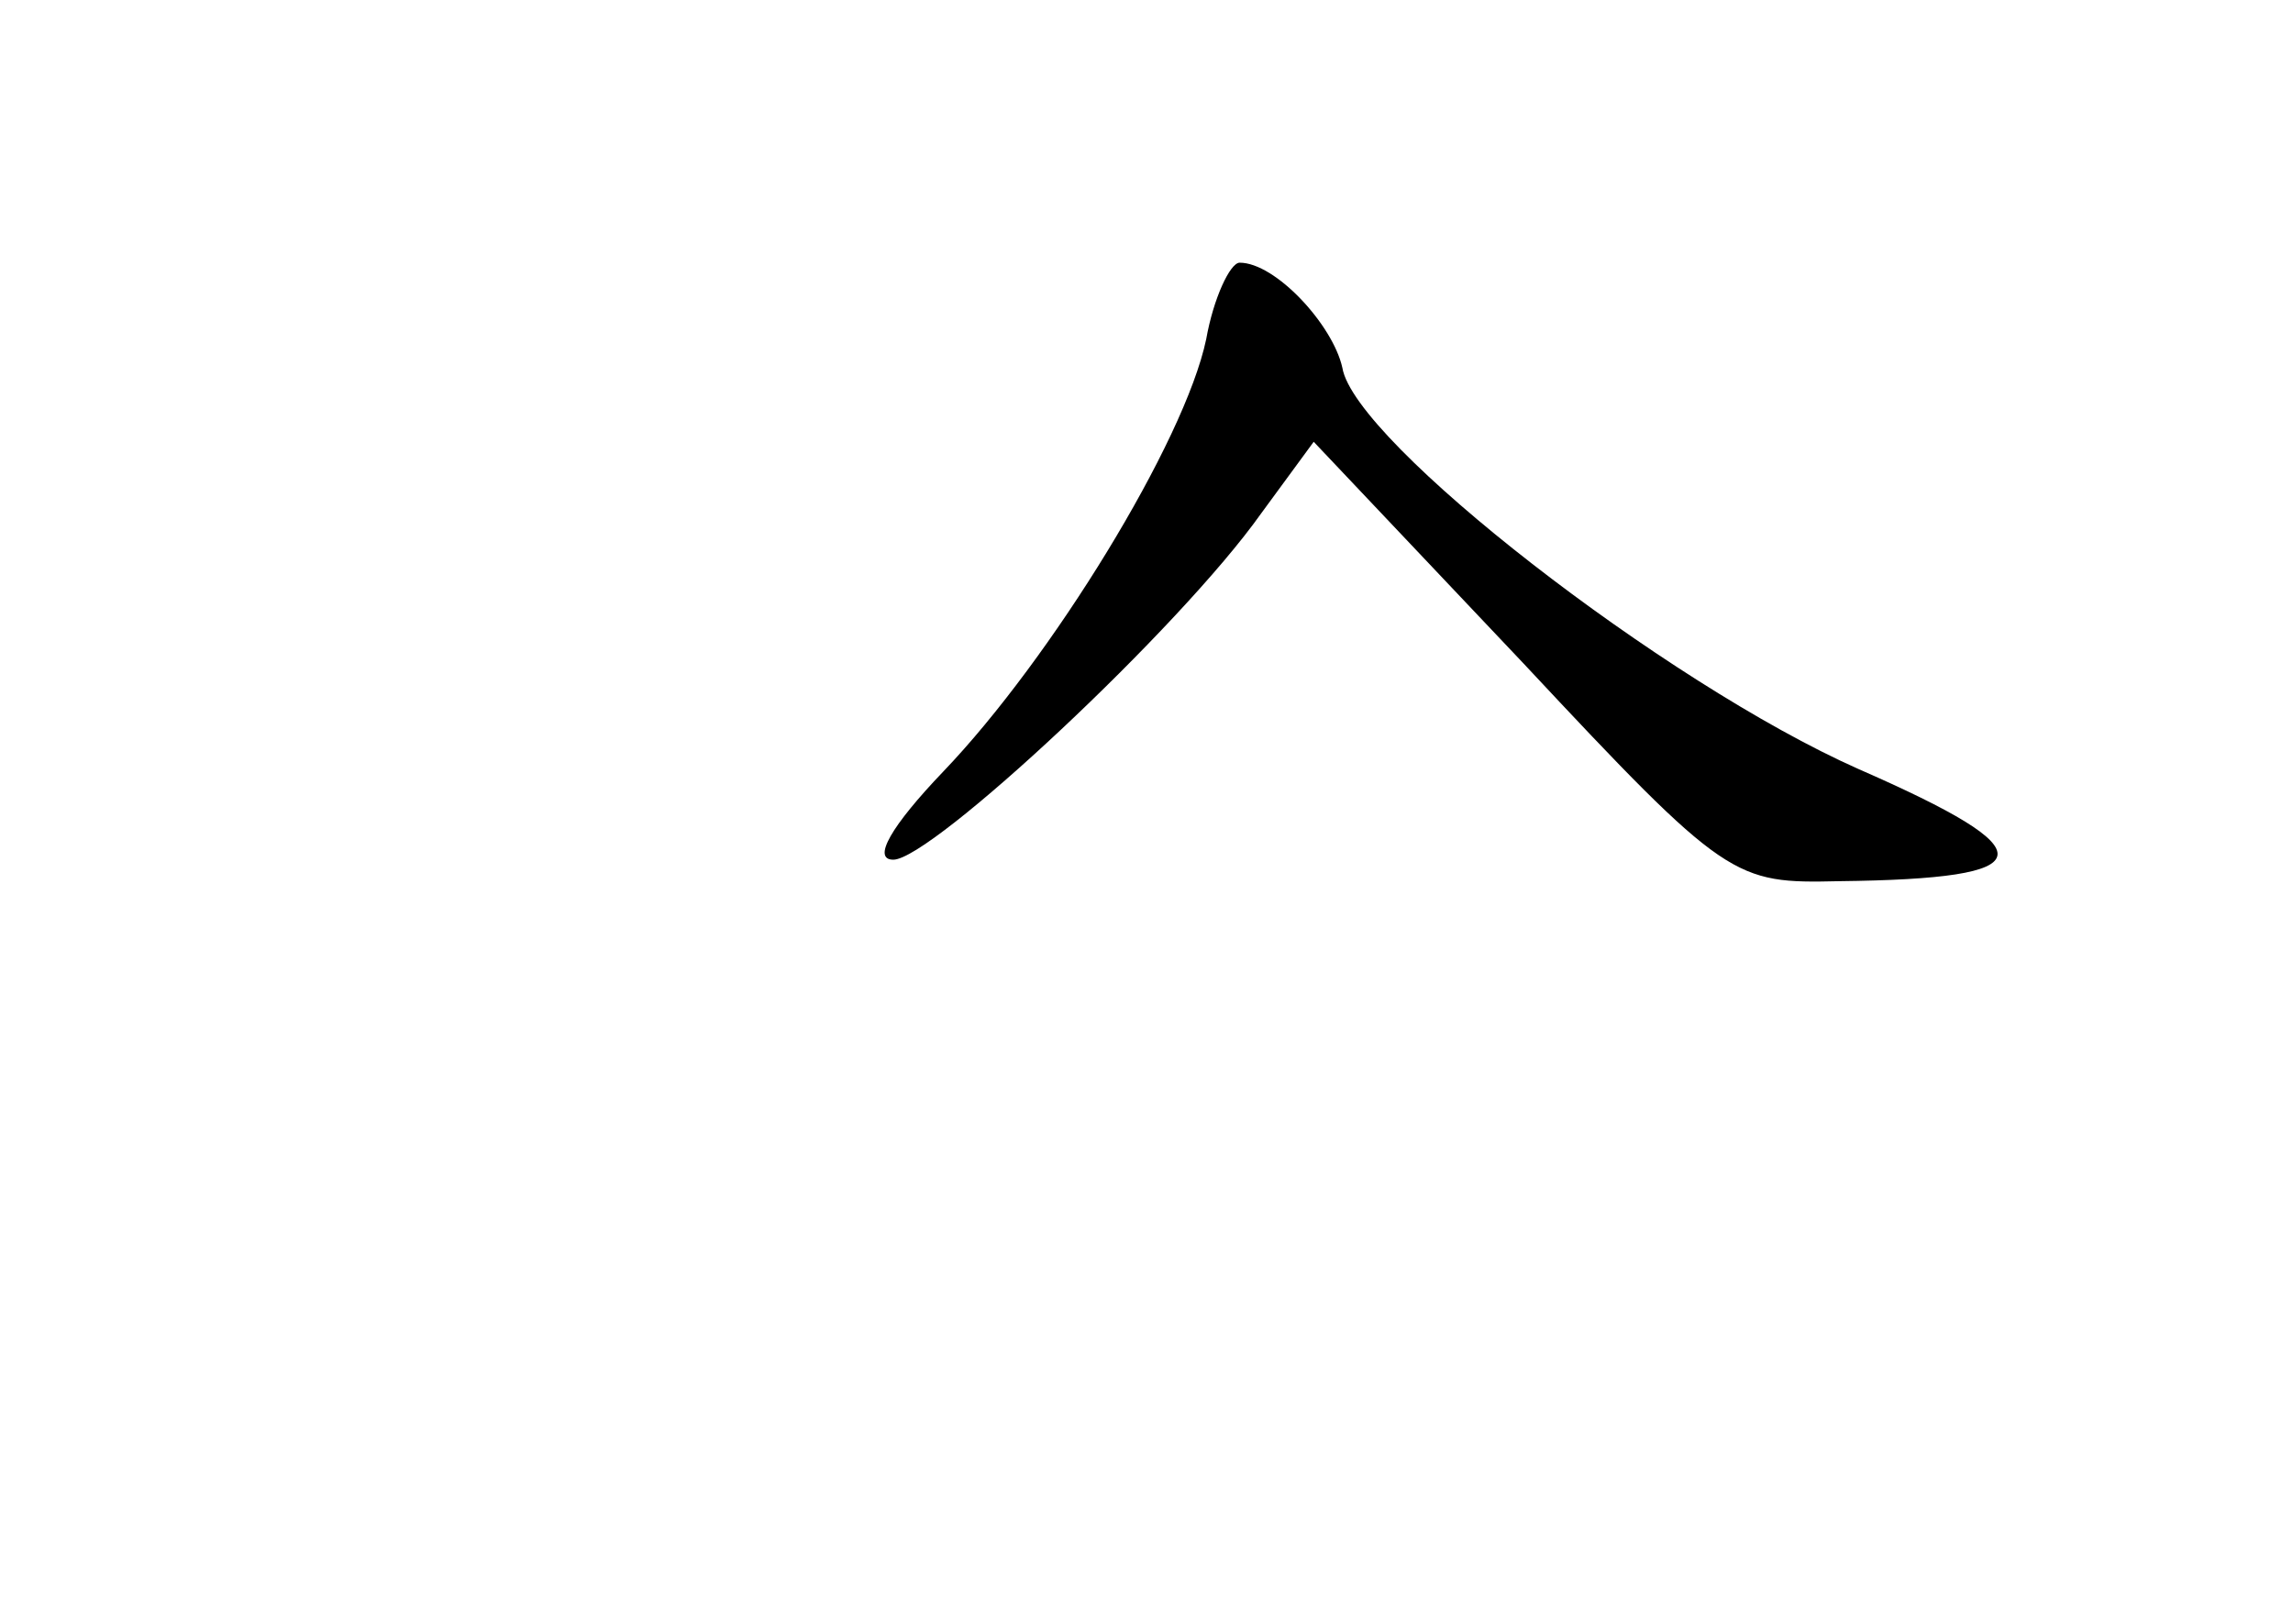 <?xml version="1.0" standalone="no"?>
<!DOCTYPE svg PUBLIC "-//W3C//DTD SVG 20010904//EN"
 "http://www.w3.org/TR/2001/REC-SVG-20010904/DTD/svg10.dtd">
<svg version="1.0" xmlns="http://www.w3.org/2000/svg"
 width="96pt" height="68pt" viewBox="0 0 96 68"
 preserveAspectRatio="xMidYMid meet">
<g transform="translate(0,68) scale(0.1,-0.1)"
fill="#000000" stroke="none">
<path d="M505 538 c-9 -43 -65 -134 -110 -181 -22 -23 -30 -37 -21 -37 16 0
120 97 154 145 l22 30 88 -93 c85 -91 88 -92 132 -91 86 1 88 12 8 47 -81 36
-211 137 -216 168 -4 18 -28 44 -43 44 -4 0 -11 -15 -14 -32z"/>
</g>
</svg>
